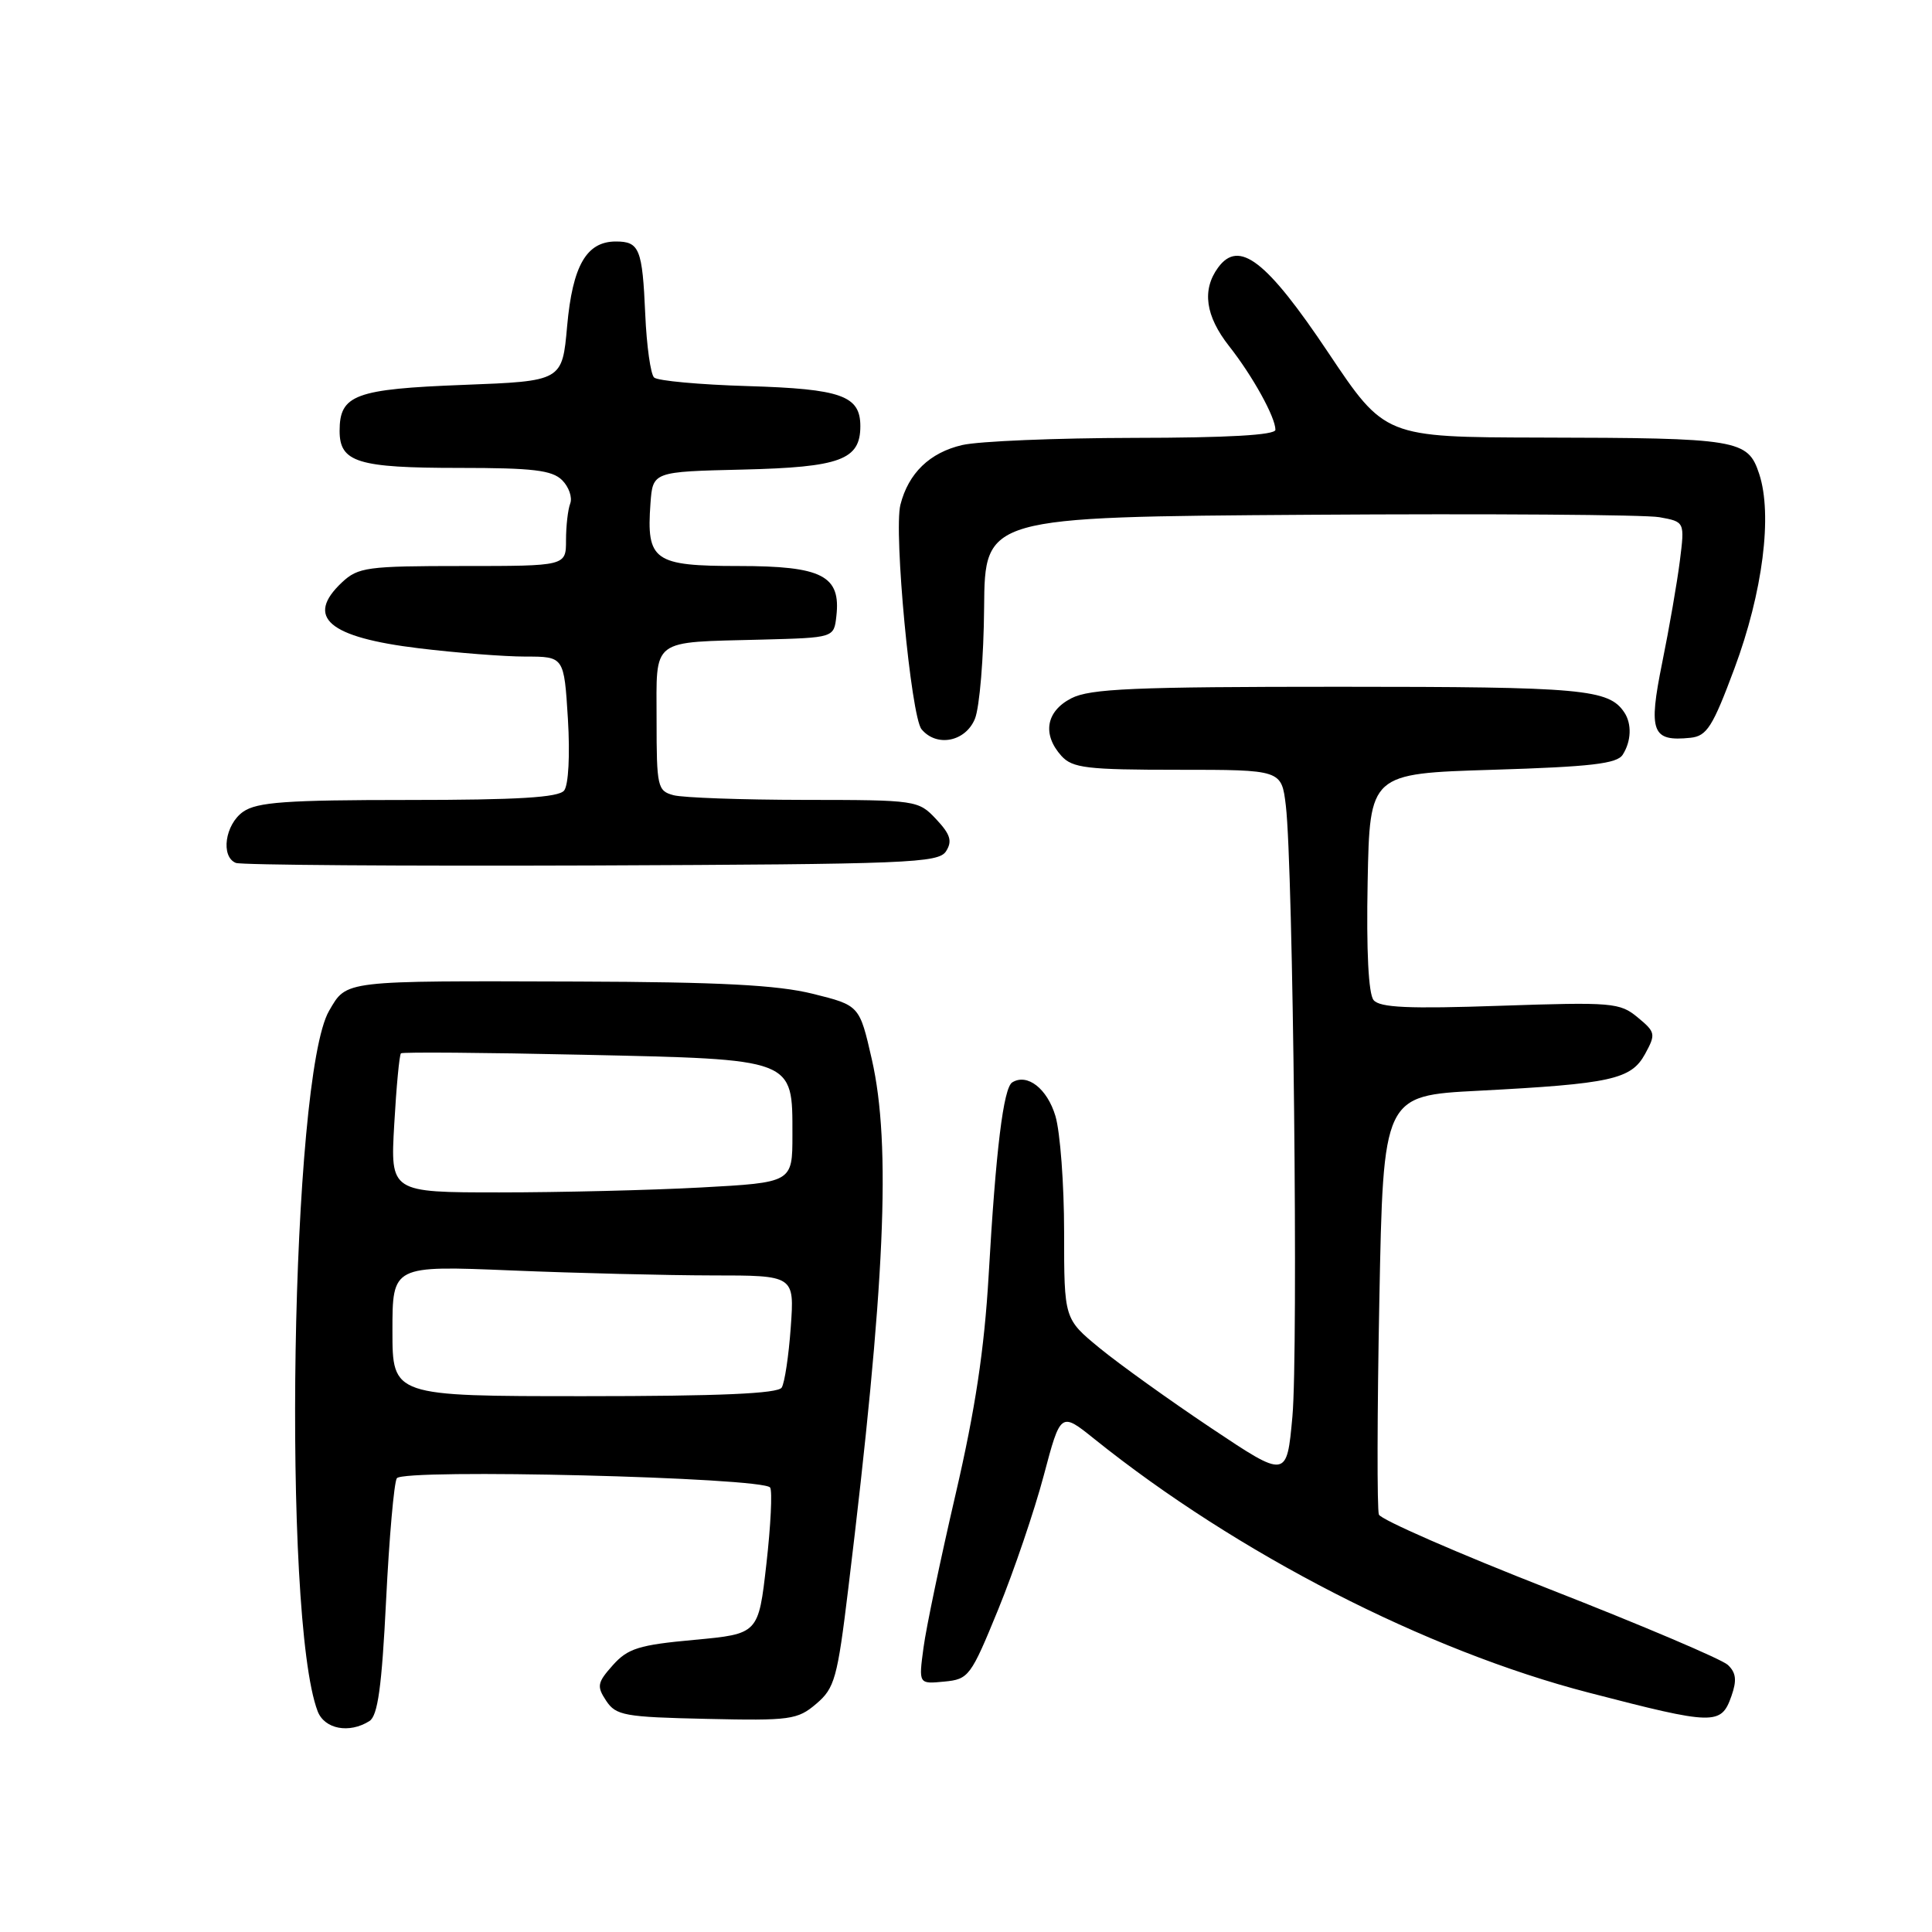 <?xml version="1.0" encoding="UTF-8" standalone="no"?>
<!DOCTYPE svg PUBLIC "-//W3C//DTD SVG 1.1//EN" "http://www.w3.org/Graphics/SVG/1.1/DTD/svg11.dtd" >
<svg xmlns="http://www.w3.org/2000/svg" xmlns:xlink="http://www.w3.org/1999/xlink" version="1.1" viewBox="0 0 256 256">
 <g >
 <path fill="currentColor"
d=" M 48.95 228.05 C 50.06 227.35 50.59 223.53 51.16 212.04 C 51.57 203.75 52.21 196.47 52.58 195.88 C 53.39 194.57 101.19 195.76 102.05 197.11 C 102.35 197.59 102.13 202.14 101.55 207.24 C 100.50 216.50 100.50 216.50 92.00 217.29 C 84.66 217.96 83.19 218.42 81.20 220.65 C 79.14 222.96 79.05 223.44 80.32 225.36 C 81.62 227.32 82.75 227.52 93.62 227.76 C 104.71 228.01 105.68 227.88 108.16 225.76 C 110.60 223.69 110.96 222.39 112.40 210.50 C 117.29 170.27 118.11 151.74 115.52 140.36 C 113.89 133.22 113.89 133.22 107.69 131.68 C 103.01 130.52 95.39 130.12 76.50 130.06 C 45.25 129.96 45.98 129.87 43.61 133.93 C 38.53 142.62 37.36 214.30 42.09 226.75 C 43.00 229.12 46.28 229.74 48.95 228.05 Z  M 229.43 224.72 C 230.16 222.64 230.04 221.64 228.95 220.61 C 228.15 219.86 217.53 215.35 205.34 210.58 C 193.15 205.81 182.97 201.36 182.71 200.69 C 182.46 200.03 182.48 187.26 182.77 172.33 C 183.29 145.18 183.29 145.18 195.89 144.53 C 213.51 143.61 216.13 143.03 217.98 139.66 C 219.42 137.02 219.37 136.77 217.00 134.81 C 214.64 132.85 213.63 132.77 198.79 133.27 C 186.66 133.69 182.84 133.52 182.01 132.52 C 181.33 131.70 181.04 126.01 181.22 116.86 C 181.50 102.50 181.50 102.50 197.79 102.00 C 210.79 101.60 214.27 101.20 215.02 100.00 C 216.16 98.21 216.24 95.91 215.23 94.40 C 213.17 91.31 209.77 91.00 177.52 91.00 C 150.24 91.00 144.42 91.25 141.95 92.53 C 138.59 94.26 138.08 97.32 140.65 100.17 C 142.11 101.77 144.01 102.00 156.06 102.00 C 169.81 102.00 169.81 102.00 170.38 106.75 C 171.35 114.92 172.04 179.09 171.25 187.71 C 170.50 195.92 170.50 195.92 160.46 189.21 C 154.94 185.52 148.31 180.76 145.71 178.63 C 141.00 174.76 141.00 174.76 141.00 163.25 C 141.00 156.91 140.48 150.00 139.85 147.88 C 138.76 144.24 136.12 142.19 134.13 143.42 C 132.96 144.14 131.95 152.36 131.00 169.00 C 130.43 178.79 129.23 186.76 126.62 198.00 C 124.64 206.53 122.72 215.67 122.37 218.32 C 121.72 223.15 121.72 223.15 125.11 222.82 C 128.37 222.51 128.63 222.15 132.28 213.23 C 134.36 208.13 137.07 200.16 138.30 195.52 C 140.54 187.08 140.54 187.08 145.02 190.68 C 163.91 205.84 188.96 218.70 210.50 224.28 C 227.18 228.61 228.06 228.63 229.43 224.72 Z  M 125.36 112.79 C 126.21 111.45 125.93 110.55 124.04 108.54 C 121.69 106.04 121.43 106.00 106.58 105.99 C 98.28 105.98 90.49 105.70 89.25 105.37 C 87.12 104.80 87.00 104.27 87.00 95.40 C 87.00 84.43 86.06 85.14 101.00 84.75 C 110.50 84.50 110.50 84.50 110.82 81.66 C 111.44 76.28 108.95 75.00 97.88 75.00 C 86.63 75.00 85.64 74.30 86.19 66.71 C 86.50 62.50 86.50 62.50 98.46 62.22 C 111.34 61.91 114.00 60.93 114.00 56.47 C 114.00 52.43 111.48 51.53 99.10 51.16 C 92.72 50.97 87.12 50.46 86.67 50.02 C 86.21 49.59 85.68 45.82 85.50 41.66 C 85.12 32.96 84.73 32.00 81.60 32.00 C 77.71 32.00 75.87 35.20 75.15 43.19 C 74.50 50.50 74.50 50.50 61.40 51.00 C 47.05 51.55 45.00 52.31 45.00 57.09 C 45.00 61.26 47.39 62.00 60.86 62.00 C 70.61 62.00 73.16 62.30 74.49 63.63 C 75.38 64.52 75.86 65.91 75.56 66.71 C 75.25 67.51 75.00 69.70 75.00 71.58 C 75.00 75.00 75.00 75.00 61.31 75.00 C 48.64 75.00 47.46 75.16 45.31 77.17 C 40.40 81.79 43.51 84.45 55.50 85.90 C 60.45 86.50 66.80 87.00 69.62 87.00 C 74.74 87.00 74.74 87.00 75.25 95.25 C 75.54 100.04 75.33 104.02 74.75 104.75 C 74.02 105.67 68.63 106.00 54.10 106.00 C 37.93 106.00 34.05 106.28 32.22 107.56 C 29.82 109.24 29.21 113.51 31.25 114.34 C 31.94 114.62 53.15 114.77 78.39 114.68 C 120.43 114.51 124.37 114.36 125.36 112.79 Z  M 129.18 95.25 C 129.80 93.74 130.35 87.10 130.40 80.50 C 130.50 68.50 130.50 68.50 173.50 68.21 C 197.15 68.05 218.02 68.20 219.87 68.53 C 223.24 69.14 223.24 69.14 222.59 74.32 C 222.23 77.17 221.18 83.24 220.25 87.81 C 218.39 97.00 218.87 98.29 224.00 97.76 C 226.17 97.53 226.94 96.31 229.82 88.58 C 233.58 78.48 234.89 68.21 233.10 62.79 C 231.59 58.23 230.41 58.03 204.00 57.98 C 183.50 57.93 183.50 57.93 176.00 46.72 C 167.81 34.48 164.17 31.68 161.40 35.46 C 159.24 38.42 159.72 41.86 162.86 45.86 C 165.98 49.82 169.00 55.28 169.00 56.95 C 169.00 57.65 162.66 58.01 150.25 58.02 C 139.94 58.04 129.70 58.46 127.50 58.97 C 123.19 59.97 120.37 62.70 119.31 66.88 C 118.40 70.47 120.71 94.94 122.11 96.63 C 124.11 99.04 127.93 98.29 129.18 95.25 Z  M 52.00 176.34 C 52.00 167.69 52.00 167.69 67.75 168.34 C 76.41 168.70 88.40 168.99 94.38 169.00 C 105.27 169.00 105.27 169.00 104.78 175.86 C 104.51 179.64 103.97 183.24 103.58 183.86 C 103.09 184.66 95.36 185.00 77.44 185.00 C 52.00 185.00 52.00 185.00 52.00 176.34 Z  M 52.24 148.96 C 52.52 143.98 52.92 139.76 53.13 139.57 C 53.33 139.39 64.17 139.47 77.21 139.76 C 105.46 140.38 105.00 140.20 105.00 150.39 C 105.00 156.69 105.00 156.69 92.84 157.35 C 86.16 157.71 74.17 158.00 66.20 158.00 C 51.72 158.00 51.72 158.00 52.24 148.96 Z "/>
</g>
</svg>